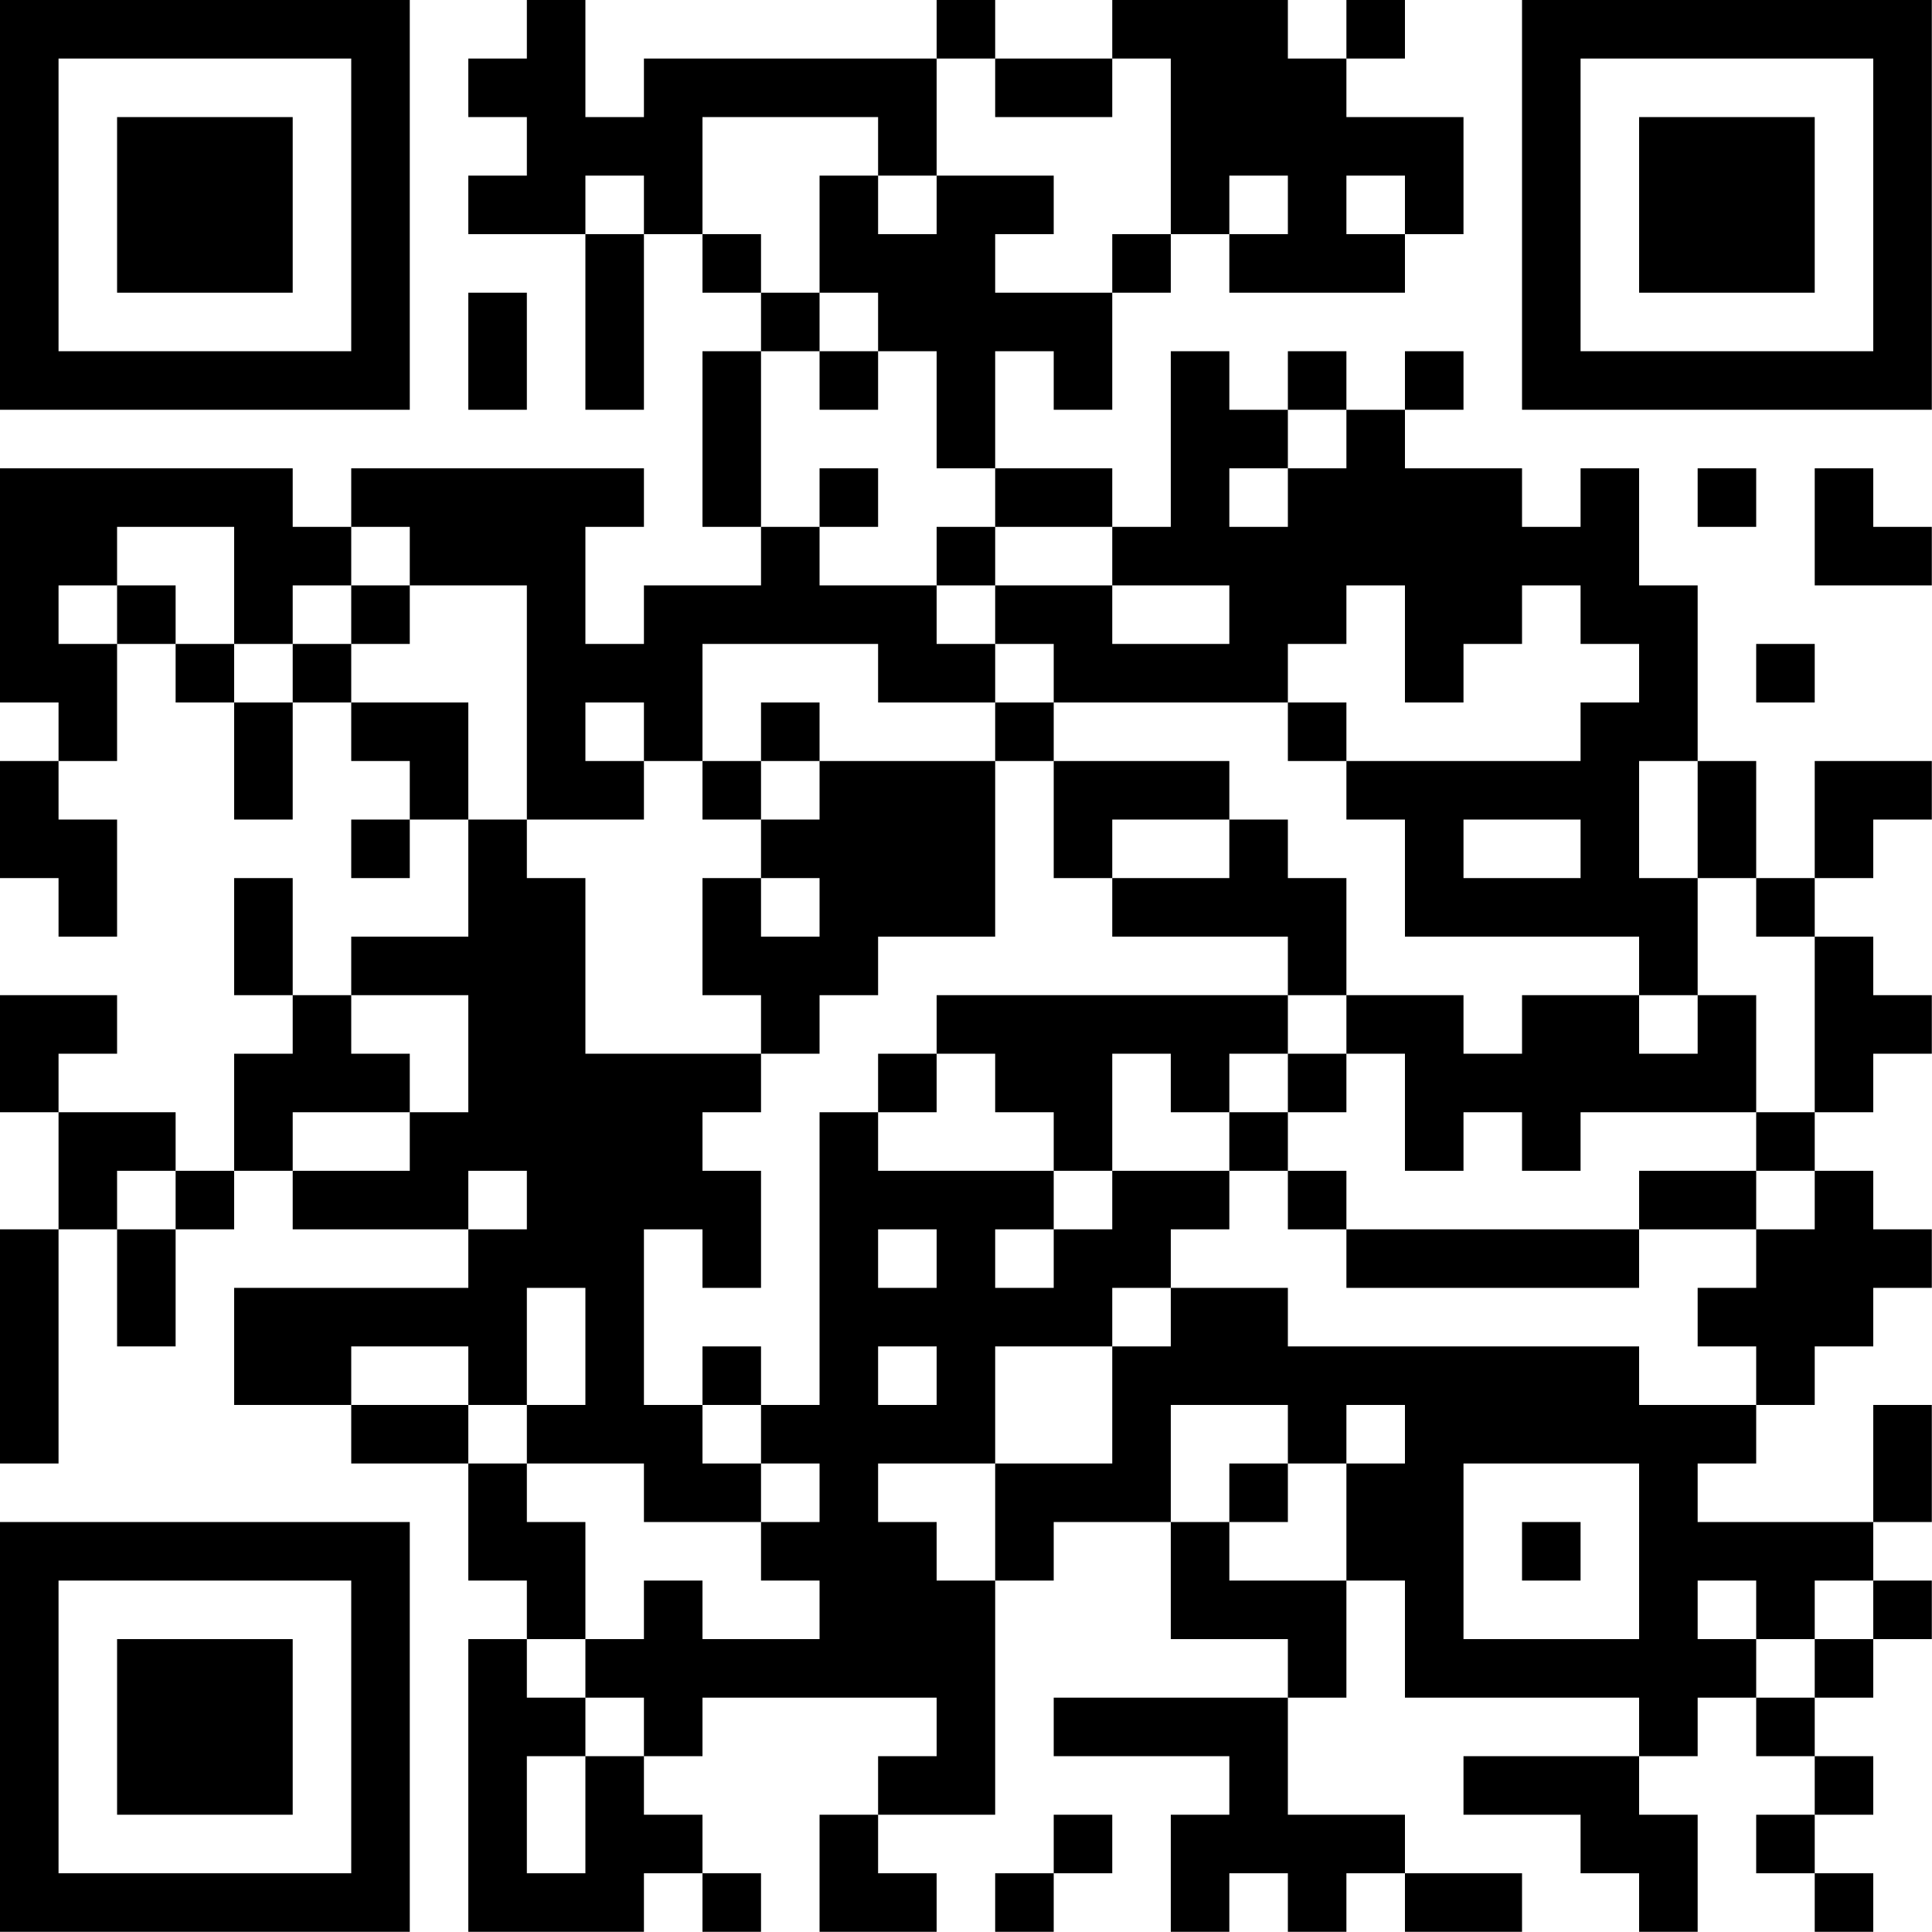 <?xml version="1.0" encoding="UTF-8"?>
<svg xmlns="http://www.w3.org/2000/svg" version="1.1" width="70" height="70" viewBox="0 0 70 70"><rect x="0" y="0" width="70" height="70" fill="#ffffff"/><g transform="scale(2.121)"><g transform="translate(0,0)"><path fill-rule="evenodd" d="M9 0L9 1L8 1L8 2L9 2L9 3L8 3L8 4L10 4L10 7L11 7L11 4L12 4L12 5L13 5L13 6L12 6L12 9L13 9L13 10L11 10L11 11L10 11L10 9L11 9L11 8L6 8L6 9L5 9L5 8L0 8L0 12L1 12L1 13L0 13L0 15L1 15L1 16L2 16L2 14L1 14L1 13L2 13L2 11L3 11L3 12L4 12L4 14L5 14L5 12L6 12L6 13L7 13L7 14L6 14L6 15L7 15L7 14L8 14L8 16L6 16L6 17L5 17L5 15L4 15L4 17L5 17L5 18L4 18L4 20L3 20L3 19L1 19L1 18L2 18L2 17L0 17L0 19L1 19L1 21L0 21L0 25L1 25L1 21L2 21L2 23L3 23L3 21L4 21L4 20L5 20L5 21L8 21L8 22L4 22L4 24L6 24L6 25L8 25L8 27L9 27L9 28L8 28L8 33L11 33L11 32L12 32L12 33L13 33L13 32L12 32L12 31L11 31L11 30L12 30L12 29L16 29L16 30L15 30L15 31L14 31L14 33L16 33L16 32L15 32L15 31L17 31L17 27L18 27L18 26L20 26L20 28L22 28L22 29L18 29L18 30L21 30L21 31L20 31L20 33L21 33L21 32L22 32L22 33L23 33L23 32L24 32L24 33L26 33L26 32L24 32L24 31L22 31L22 29L23 29L23 27L24 27L24 29L28 29L28 30L25 30L25 31L27 31L27 32L28 32L28 33L29 33L29 31L28 31L28 30L29 30L29 29L30 29L30 30L31 30L31 31L30 31L30 32L31 32L31 33L32 33L32 32L31 32L31 31L32 31L32 30L31 30L31 29L32 29L32 28L33 28L33 27L32 27L32 26L33 26L33 24L32 24L32 26L29 26L29 25L30 25L30 24L31 24L31 23L32 23L32 22L33 22L33 21L32 21L32 20L31 20L31 19L32 19L32 18L33 18L33 17L32 17L32 16L31 16L31 15L32 15L32 14L33 14L33 13L31 13L31 15L30 15L30 13L29 13L29 10L28 10L28 8L27 8L27 9L26 9L26 8L24 8L24 7L25 7L25 6L24 6L24 7L23 7L23 6L22 6L22 7L21 7L21 6L20 6L20 9L19 9L19 8L17 8L17 6L18 6L18 7L19 7L19 5L20 5L20 4L21 4L21 5L24 5L24 4L25 4L25 2L23 2L23 1L24 1L24 0L23 0L23 1L22 1L22 0L19 0L19 1L17 1L17 0L16 0L16 1L11 1L11 2L10 2L10 0ZM16 1L16 3L15 3L15 2L12 2L12 4L13 4L13 5L14 5L14 6L13 6L13 9L14 9L14 10L16 10L16 11L17 11L17 12L15 12L15 11L12 11L12 13L11 13L11 12L10 12L10 13L11 13L11 14L9 14L9 10L7 10L7 9L6 9L6 10L5 10L5 11L4 11L4 9L2 9L2 10L1 10L1 11L2 11L2 10L3 10L3 11L4 11L4 12L5 12L5 11L6 11L6 12L8 12L8 14L9 14L9 15L10 15L10 18L13 18L13 19L12 19L12 20L13 20L13 22L12 22L12 21L11 21L11 24L12 24L12 25L13 25L13 26L11 26L11 25L9 25L9 24L10 24L10 22L9 22L9 24L8 24L8 23L6 23L6 24L8 24L8 25L9 25L9 26L10 26L10 28L9 28L9 29L10 29L10 30L9 30L9 32L10 32L10 30L11 30L11 29L10 29L10 28L11 28L11 27L12 27L12 28L14 28L14 27L13 27L13 26L14 26L14 25L13 25L13 24L14 24L14 19L15 19L15 20L18 20L18 21L17 21L17 22L18 22L18 21L19 21L19 20L21 20L21 21L20 21L20 22L19 22L19 23L17 23L17 25L15 25L15 26L16 26L16 27L17 27L17 25L19 25L19 23L20 23L20 22L22 22L22 23L28 23L28 24L30 24L30 23L29 23L29 22L30 22L30 21L31 21L31 20L30 20L30 19L31 19L31 16L30 16L30 15L29 15L29 13L28 13L28 15L29 15L29 17L28 17L28 16L24 16L24 14L23 14L23 13L27 13L27 12L28 12L28 11L27 11L27 10L26 10L26 11L25 11L25 12L24 12L24 10L23 10L23 11L22 11L22 12L18 12L18 11L17 11L17 10L19 10L19 11L21 11L21 10L19 10L19 9L17 9L17 8L16 8L16 6L15 6L15 5L14 5L14 3L15 3L15 4L16 4L16 3L18 3L18 4L17 4L17 5L19 5L19 4L20 4L20 1L19 1L19 2L17 2L17 1ZM10 3L10 4L11 4L11 3ZM21 3L21 4L22 4L22 3ZM23 3L23 4L24 4L24 3ZM8 5L8 7L9 7L9 5ZM14 6L14 7L15 7L15 6ZM22 7L22 8L21 8L21 9L22 9L22 8L23 8L23 7ZM14 8L14 9L15 9L15 8ZM29 8L29 9L30 9L30 8ZM31 8L31 10L33 10L33 9L32 9L32 8ZM16 9L16 10L17 10L17 9ZM6 10L6 11L7 11L7 10ZM30 11L30 12L31 12L31 11ZM13 12L13 13L12 13L12 14L13 14L13 15L12 15L12 17L13 17L13 18L14 18L14 17L15 17L15 16L17 16L17 13L18 13L18 15L19 15L19 16L22 16L22 17L16 17L16 18L15 18L15 19L16 19L16 18L17 18L17 19L18 19L18 20L19 20L19 18L20 18L20 19L21 19L21 20L22 20L22 21L23 21L23 22L28 22L28 21L30 21L30 20L28 20L28 21L23 21L23 20L22 20L22 19L23 19L23 18L24 18L24 20L25 20L25 19L26 19L26 20L27 20L27 19L30 19L30 17L29 17L29 18L28 18L28 17L26 17L26 18L25 18L25 17L23 17L23 15L22 15L22 14L21 14L21 13L18 13L18 12L17 12L17 13L14 13L14 12ZM22 12L22 13L23 13L23 12ZM13 13L13 14L14 14L14 13ZM19 14L19 15L21 15L21 14ZM25 14L25 15L27 15L27 14ZM13 15L13 16L14 16L14 15ZM6 17L6 18L7 18L7 19L5 19L5 20L7 20L7 19L8 19L8 17ZM22 17L22 18L21 18L21 19L22 19L22 18L23 18L23 17ZM2 20L2 21L3 21L3 20ZM8 20L8 21L9 21L9 20ZM15 21L15 22L16 22L16 21ZM12 23L12 24L13 24L13 23ZM15 23L15 24L16 24L16 23ZM20 24L20 26L21 26L21 27L23 27L23 25L24 25L24 24L23 24L23 25L22 25L22 24ZM21 25L21 26L22 26L22 25ZM25 25L25 28L28 28L28 25ZM26 26L26 27L27 27L27 26ZM29 27L29 28L30 28L30 29L31 29L31 28L32 28L32 27L31 27L31 28L30 28L30 27ZM18 31L18 32L17 32L17 33L18 33L18 32L19 32L19 31ZM0 0L0 7L7 7L7 0ZM1 1L1 6L6 6L6 1ZM2 2L2 5L5 5L5 2ZM26 0L26 7L33 7L33 0ZM27 1L27 6L32 6L32 1ZM28 2L28 5L31 5L31 2ZM0 26L0 33L7 33L7 26ZM1 27L1 32L6 32L6 27ZM2 28L2 31L5 31L5 28Z" fill="#000000"/></g></g></svg>
